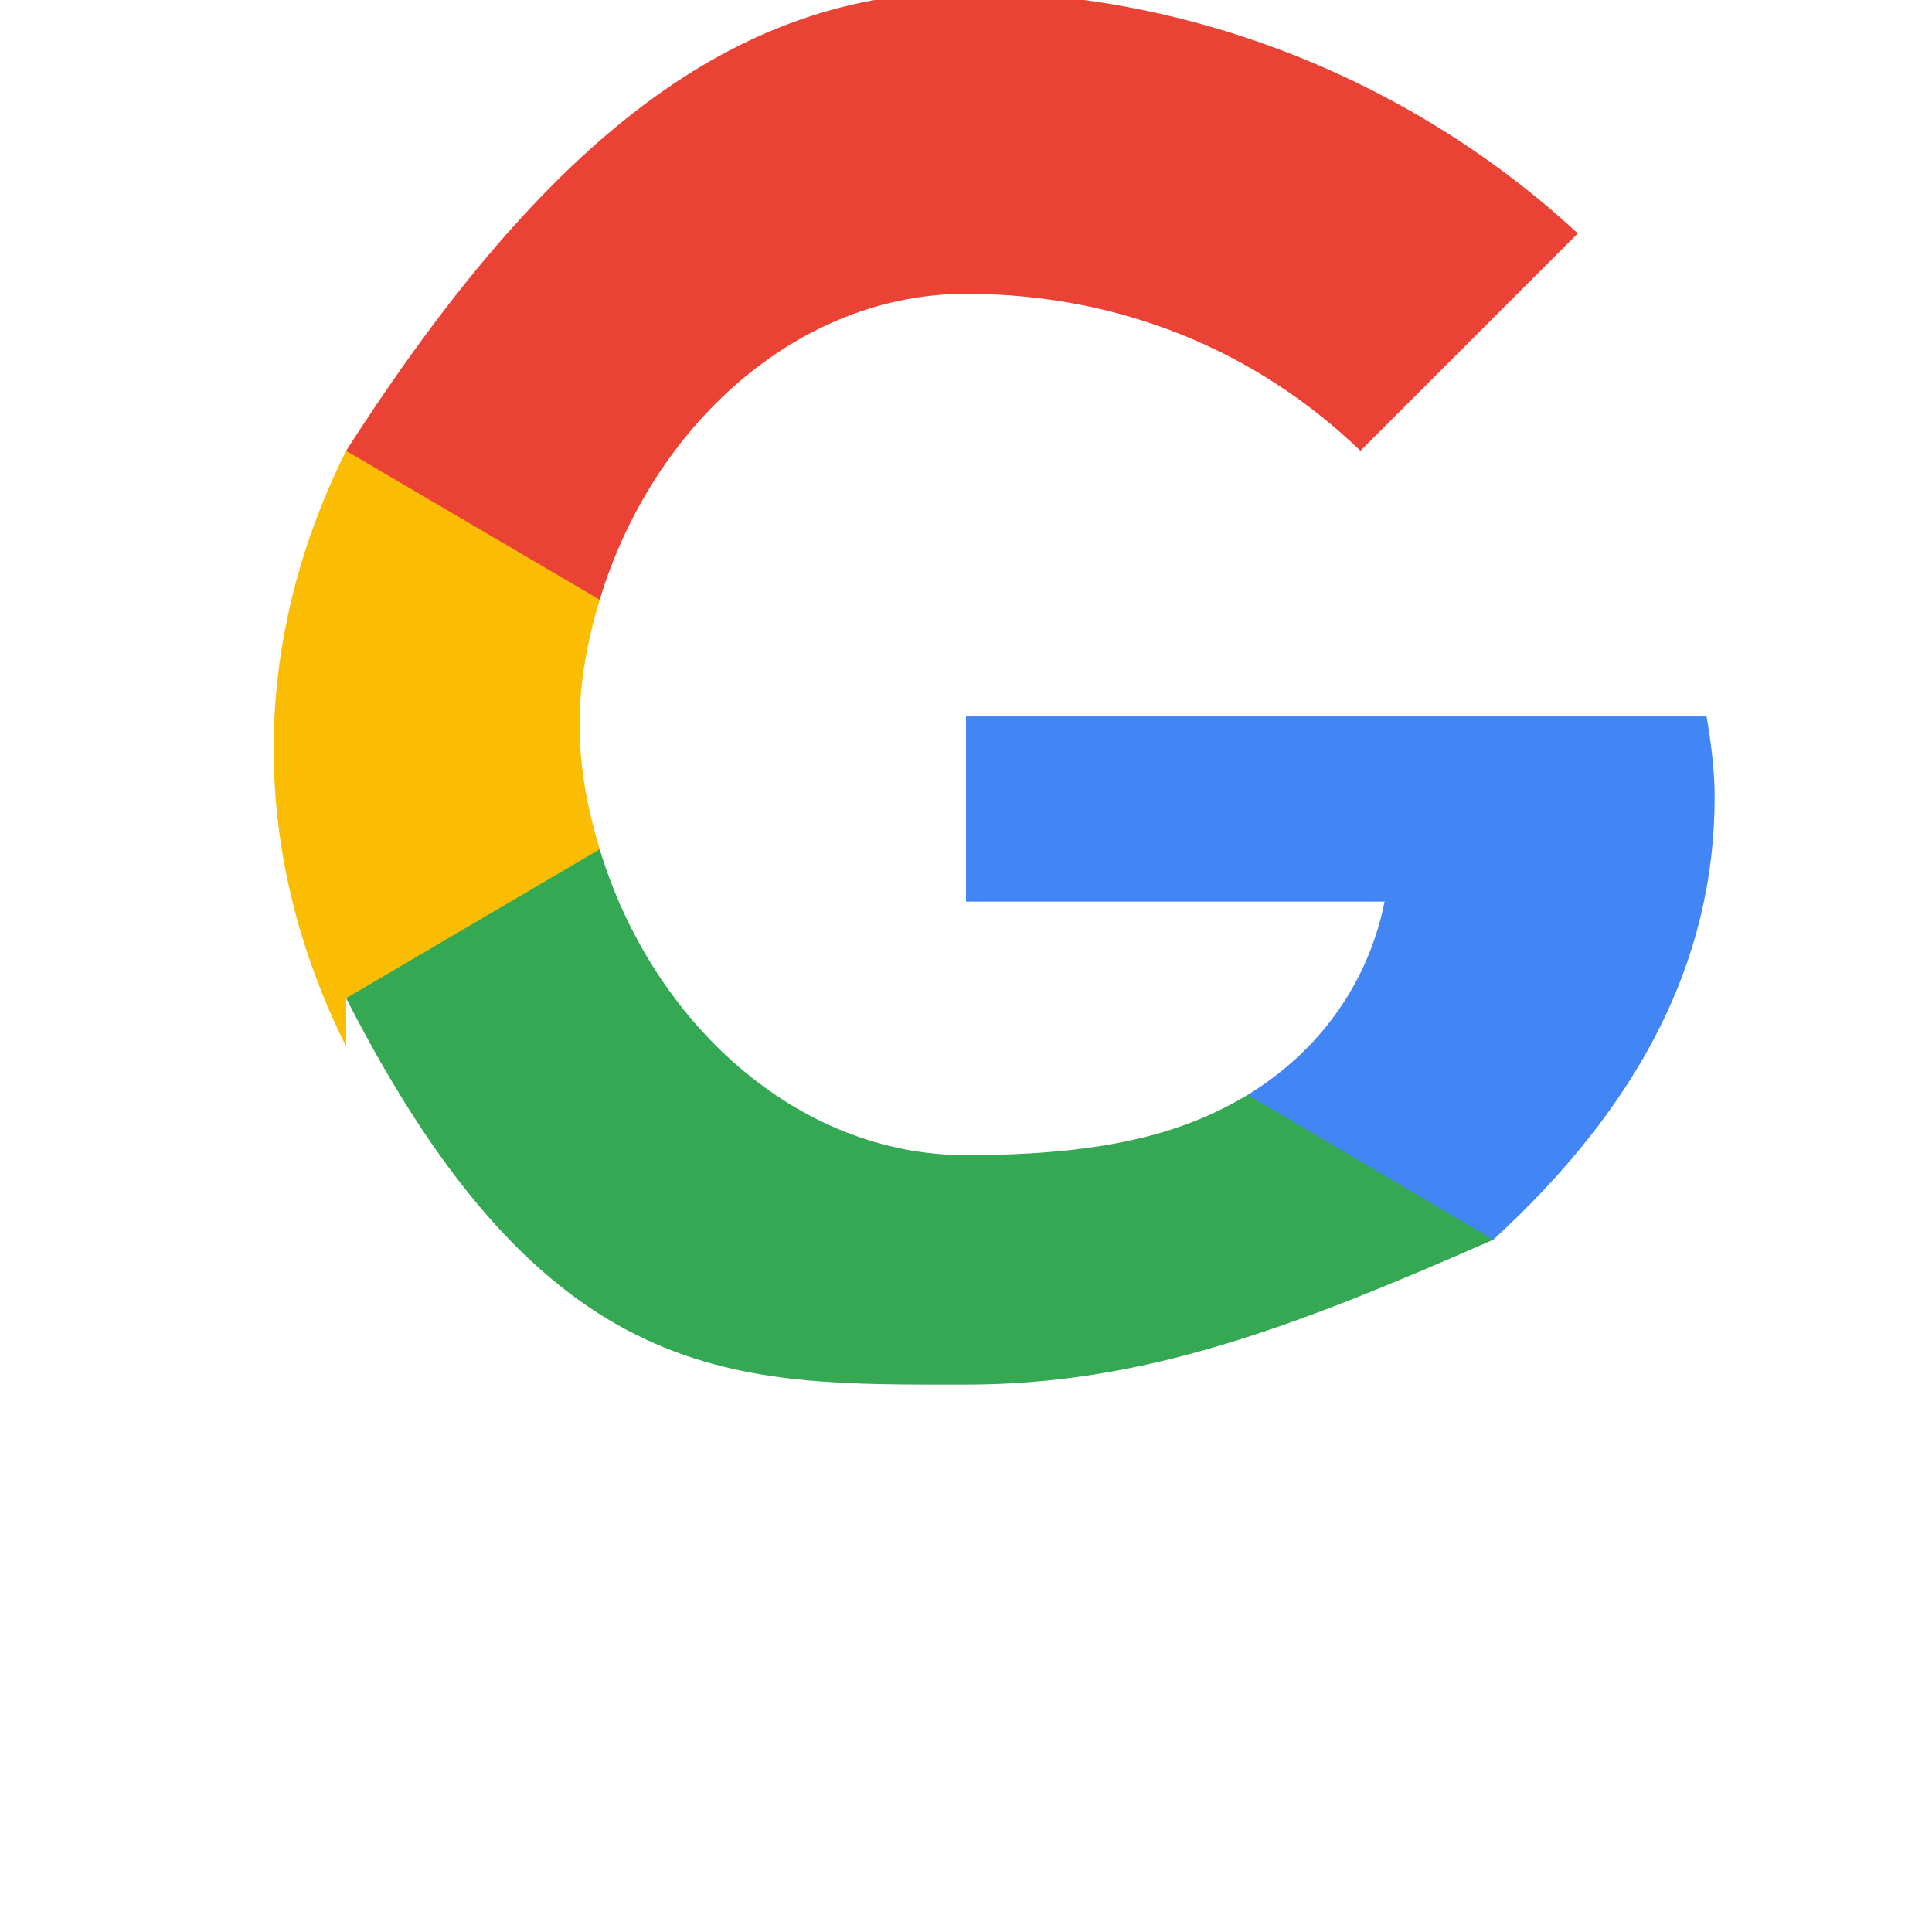 <svg width="48" height="48" viewBox="0 0 48 48" fill="none" xmlns="http://www.w3.org/2000/svg">
<path d="M42.6 19.8C42.6 19.1 42.5 18.4 42.4 17.8H24V22.4H34.4C34 24.4 32.8 26.1 31 27.2V30.8H37.1C40.7 27.5 42.6 23.9 42.6 19.8Z" fill="#4285F4"/>
<path d="M24 34.4C28.4 34.4 32.1 33 37.1 30.8L31 27.2C29.5 28.1 27.6 28.7 24 28.7C19.8 28.7 16.2 25.4 14.9 21.1H8.6V24.8C13.6 34.6 18.3 34.4 24 34.4Z" fill="#34A853"/>
<path d="M14.9 21.1C14.6 20.1 14.4 19.1 14.4 18C14.4 16.9 14.6 15.9 14.9 14.9V11.2H8.6C7.5 13.4 6.8 15.9 6.8 18.6C6.8 21.3 7.5 23.8 8.6 26V24.8L14.9 21.1Z" fill="#FBBC04"/>
<path d="M24 7.3C27.8 7.3 31.2 8.7 33.8 11.2L39.2 5.8C35.1 2 29.6 -0.2 24 -0.2C18.3 -0.2 13.6 3.4 8.6 11.2L14.9 14.9C16.2 10.6 19.8 7.3 24 7.3Z" fill="#EA4335"/>
</svg>